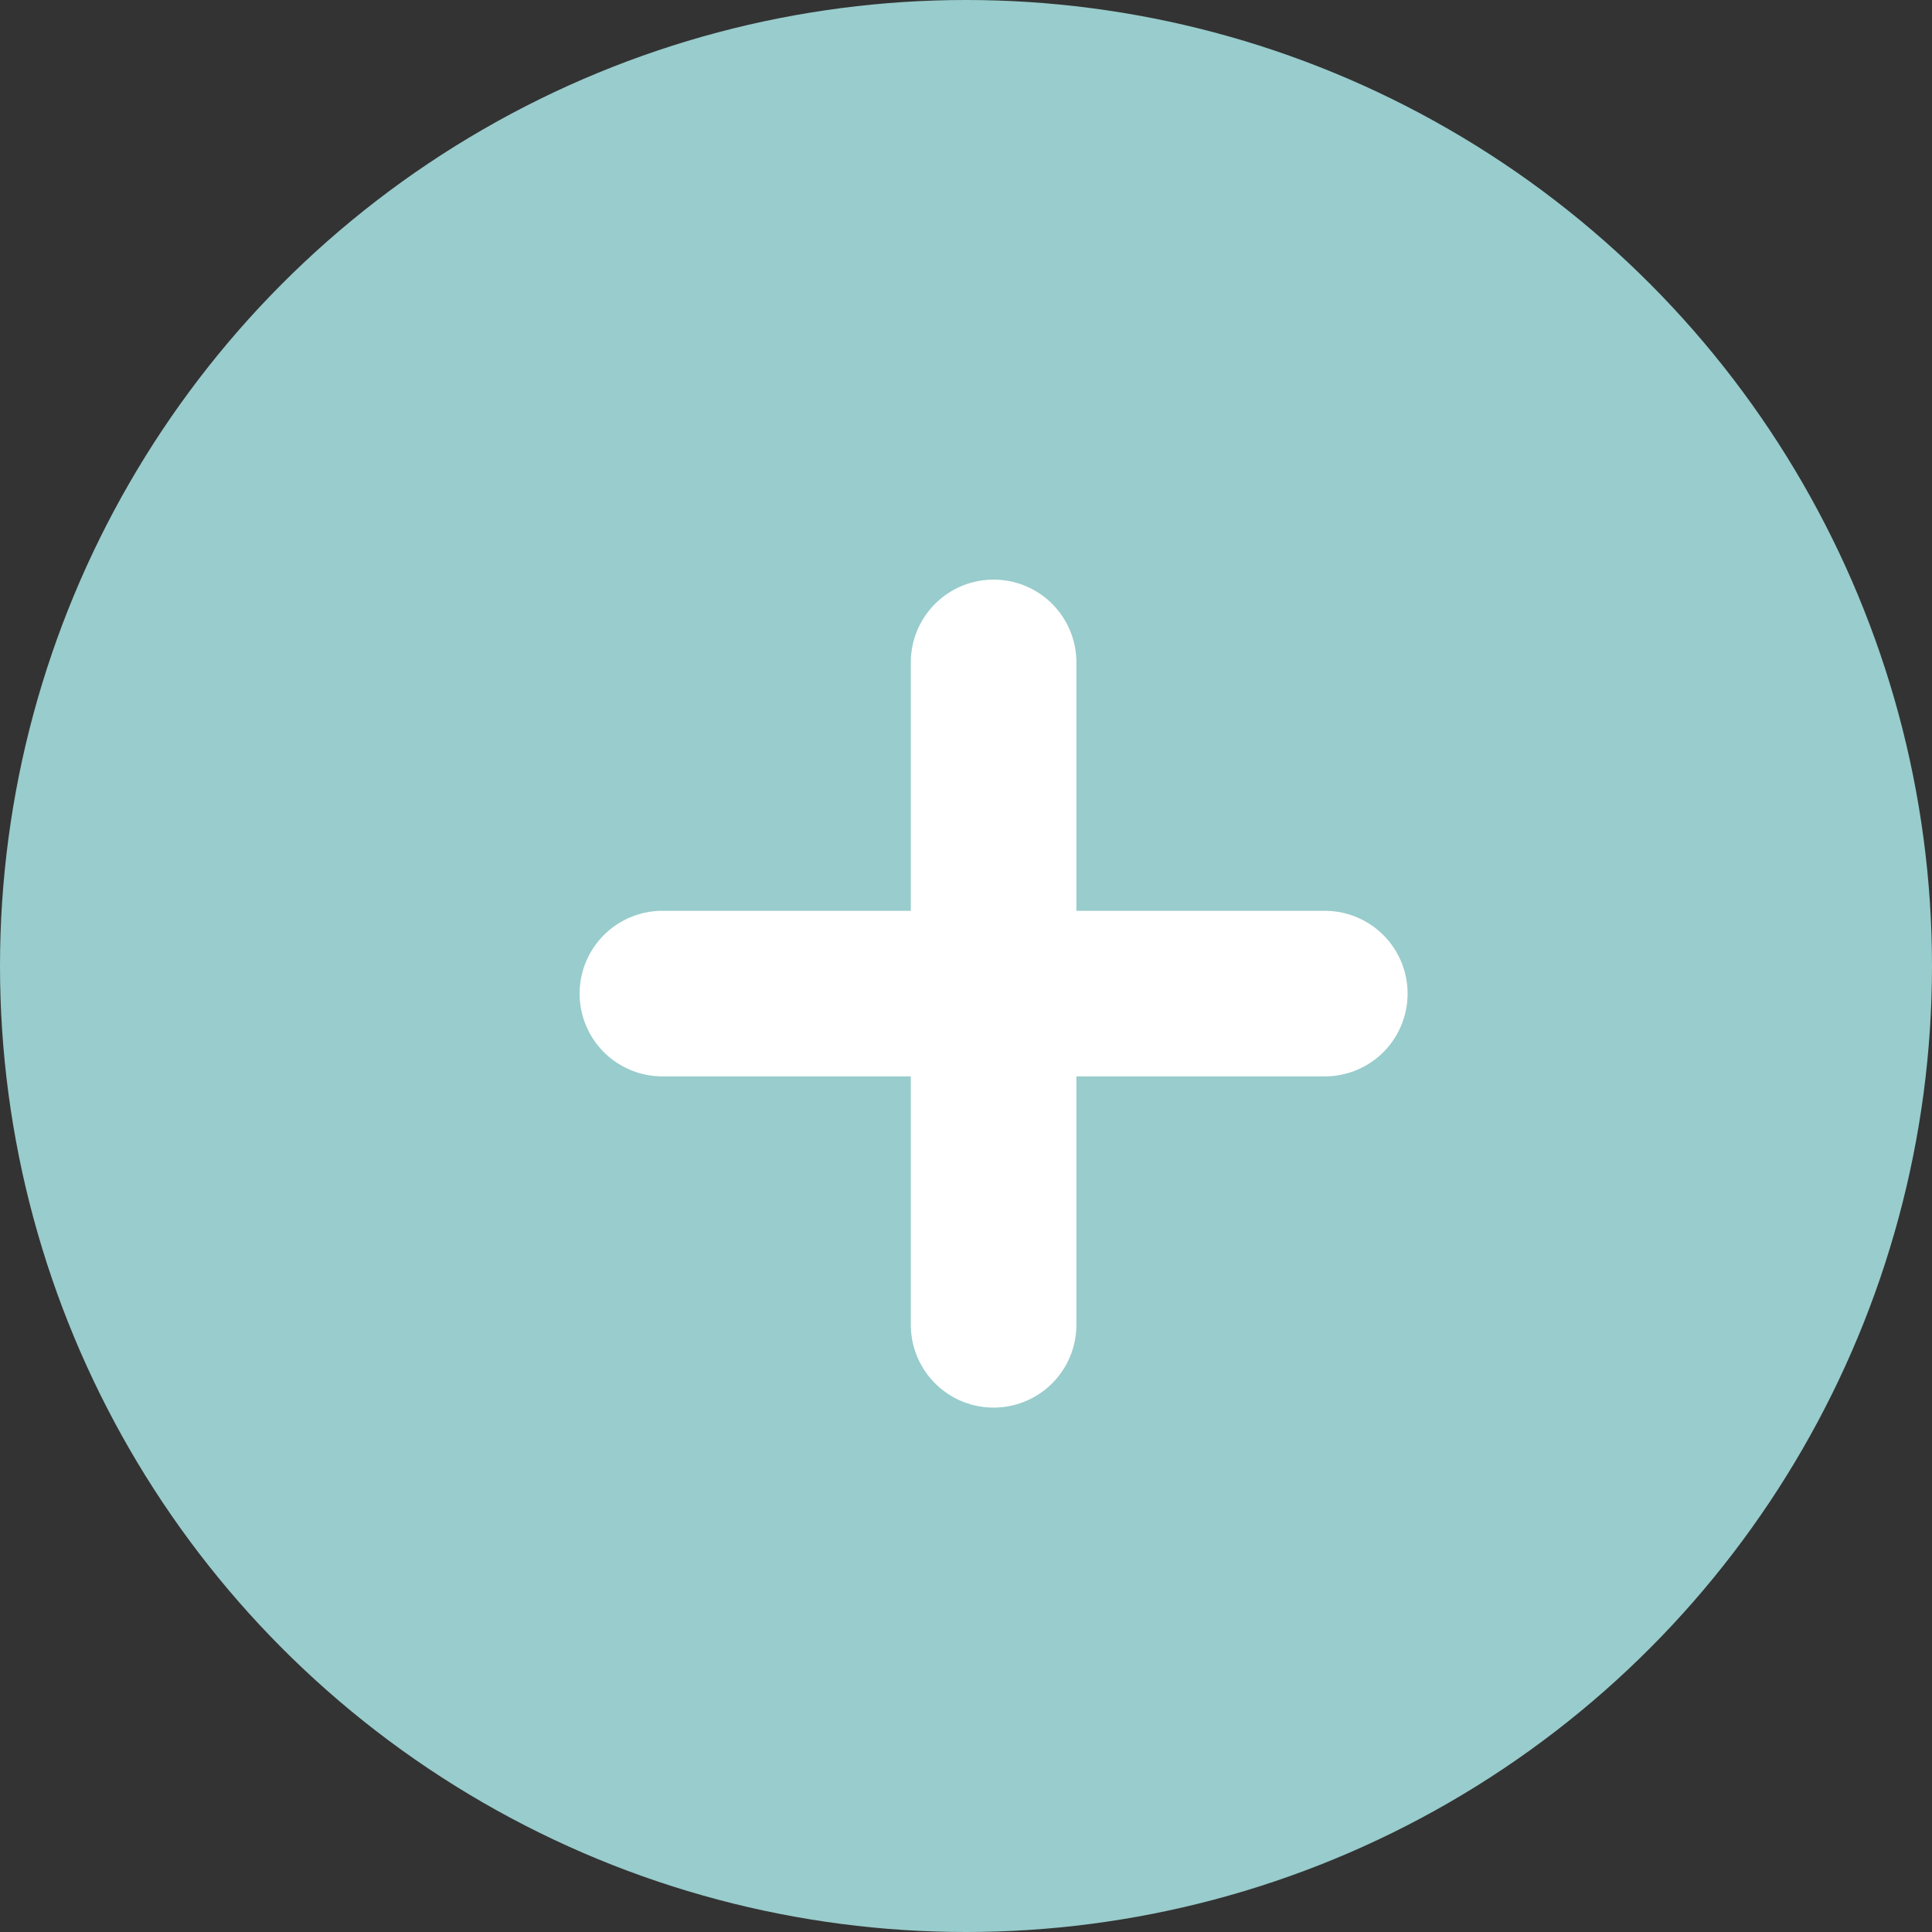 <svg width="35" height="35" viewBox="0 0 35 35" fill="none" xmlns="http://www.w3.org/2000/svg">
<rect x="0" y="0" width="35" height="35" fill="#333333" stroke="none"/>
<circle cx="17.5" cy="17.5" r="17.5" fill="#99CCCC"/>
<path d="M18 24V12" stroke="white" stroke-width="3" stroke-linecap="round"/>
<path d="M12 18H24" stroke="white" stroke-width="3" stroke-linecap="round"/>
</svg>
